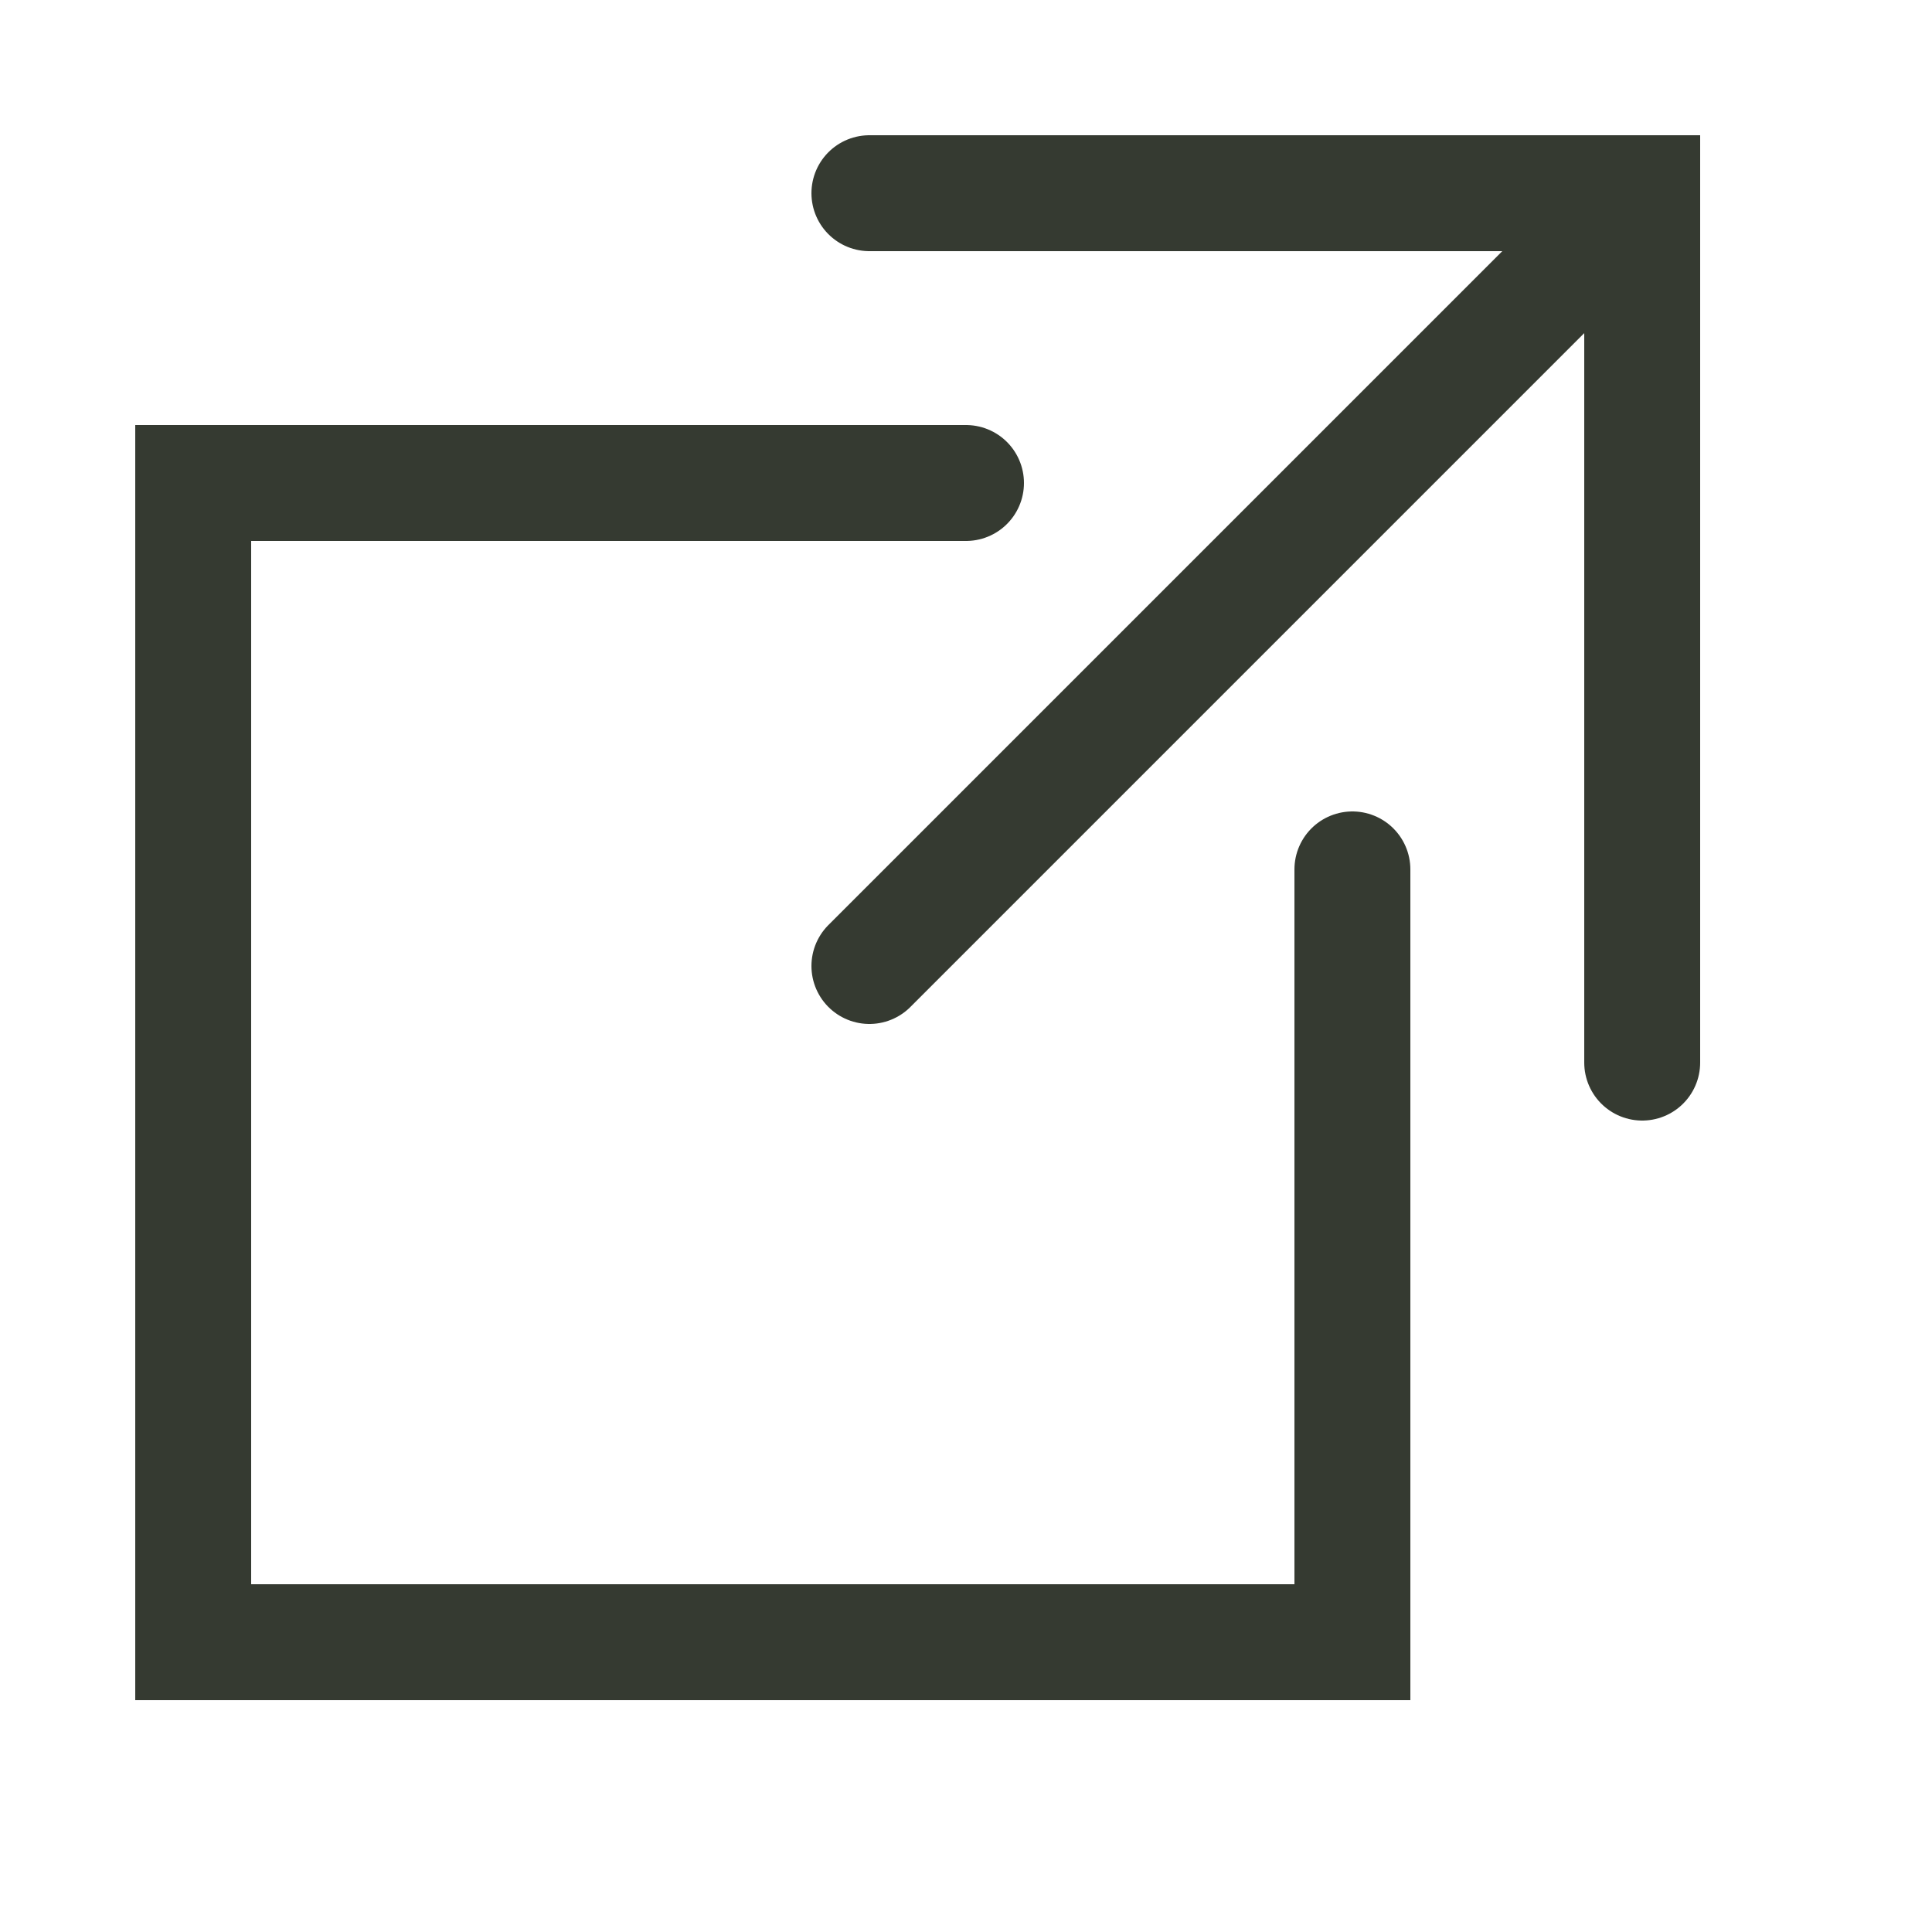 <?xml version="1.0" encoding="UTF-8"?>
<svg xmlns="http://www.w3.org/2000/svg" stroke-linecap="round" fill="transparent" width="100" height="100" stroke-width="6" viewBox="0 0 100 100">
<style>
  .styled { stroke: #353a31 }
  @media (prefers-color-scheme: dark) { .styled { stroke: #eee } }
</style>
<path class="styled" d="M45 10h40v45M85,10l-40,40"/>
<path class="styled" d="M50 25h-40v60h60v-40"/>
</svg>
